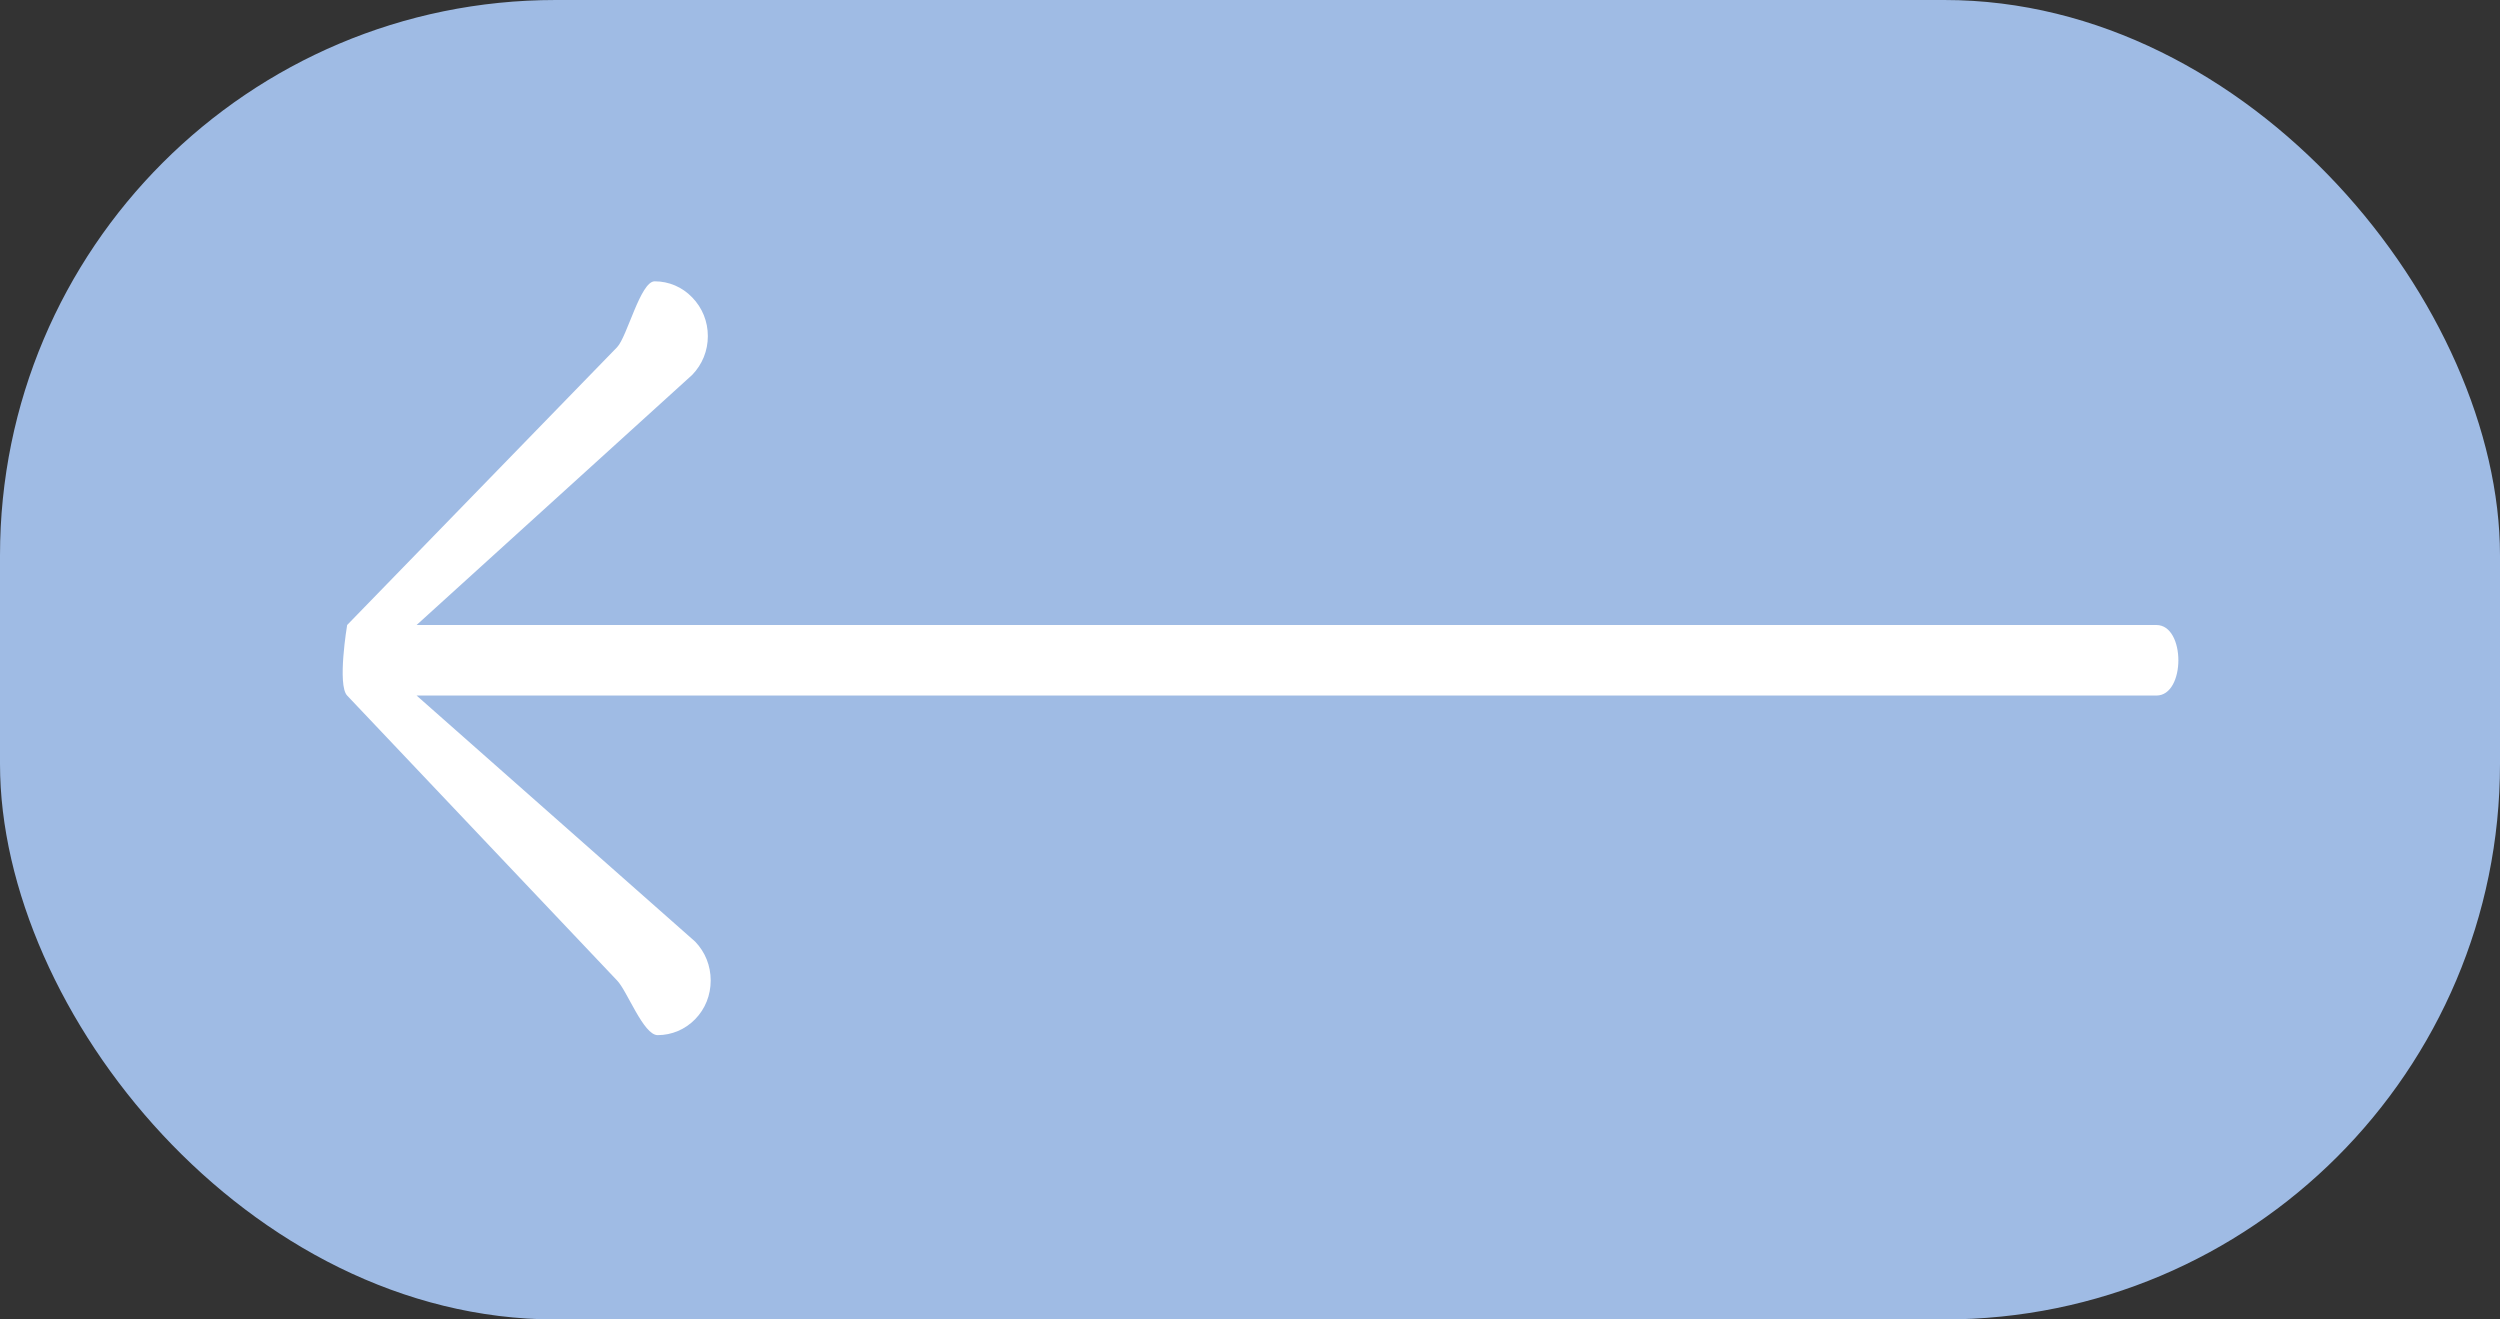<?xml version="1.0" encoding="UTF-8" standalone="no"?>
<svg width="36px" height="19px" viewBox="0 0 36 19" version="1.1" xmlns="http://www.w3.org/2000/svg" xmlns:xlink="http://www.w3.org/1999/xlink" xmlns:sketch="http://www.bohemiancoding.com/sketch/ns">
    <rect x="0" y="0" width="36" height="19" fill="#333333" stroke="none"/>
    <!-- Generator: Sketch 3.3.2 (12043) - http://www.bohemiancoding.com/sketch -->
    <title>Rectangle 59 + Fill 16 Copy 2</title>
    <desc>Created with Sketch.</desc>
    <defs></defs>
    <g id="Иконки" stroke="none" stroke-width="1" fill="none" fill-rule="evenodd" sketch:type="MSPage">
        <g id="Победа" sketch:type="MSArtboardGroup" transform="translate(-613, -428)">
            <g id="Rectangle-59-+-Fill-16-Copy-2" sketch:type="MSLayerGroup" transform="translate(631, 437.5) rotate(-180) translate(-631, -437.5) translate(613, 428)">
                <rect id="Rectangle-59" fill="#9FBBE4" sketch:type="MSShapeGroup" x="0" y="-5.68434189e-14" width="36" height="19" rx="8"></rect>
                <path d="M18.326,-3.631 C18.326,-3.631 17.461,-3.776 17.31,-3.631 L13.207,0.256 C13.059,0.401 12.42,0.635 12.42,0.84 C12.42,1.043 12.502,1.237 12.65,1.381 C12.799,1.526 12.996,1.604 13.207,1.604 C13.418,1.604 13.615,1.526 13.766,1.381 L17.31,-2.631 L17.31,1.369 L17.31,22.422 C17.31,22.844 18.326,22.844 18.326,22.422 L18.326,-2.631 L21.928,1.338 C22.078,1.483 22.275,1.563 22.486,1.563 C22.697,1.563 22.894,1.483 23.043,1.338 C23.193,1.194 23.275,1.002 23.275,0.797 C23.275,0.592 22.476,0.401 22.326,0.256 L18.326,-3.631 Z" id="Fill-16-Copy" fill="#FFFFFF" sketch:type="MSShapeGroup" transform="translate(17.848, 9.522) rotate(-270) translate(-17.848, -9.522) "></path>
            </g>
        </g>
    </g>
</svg>